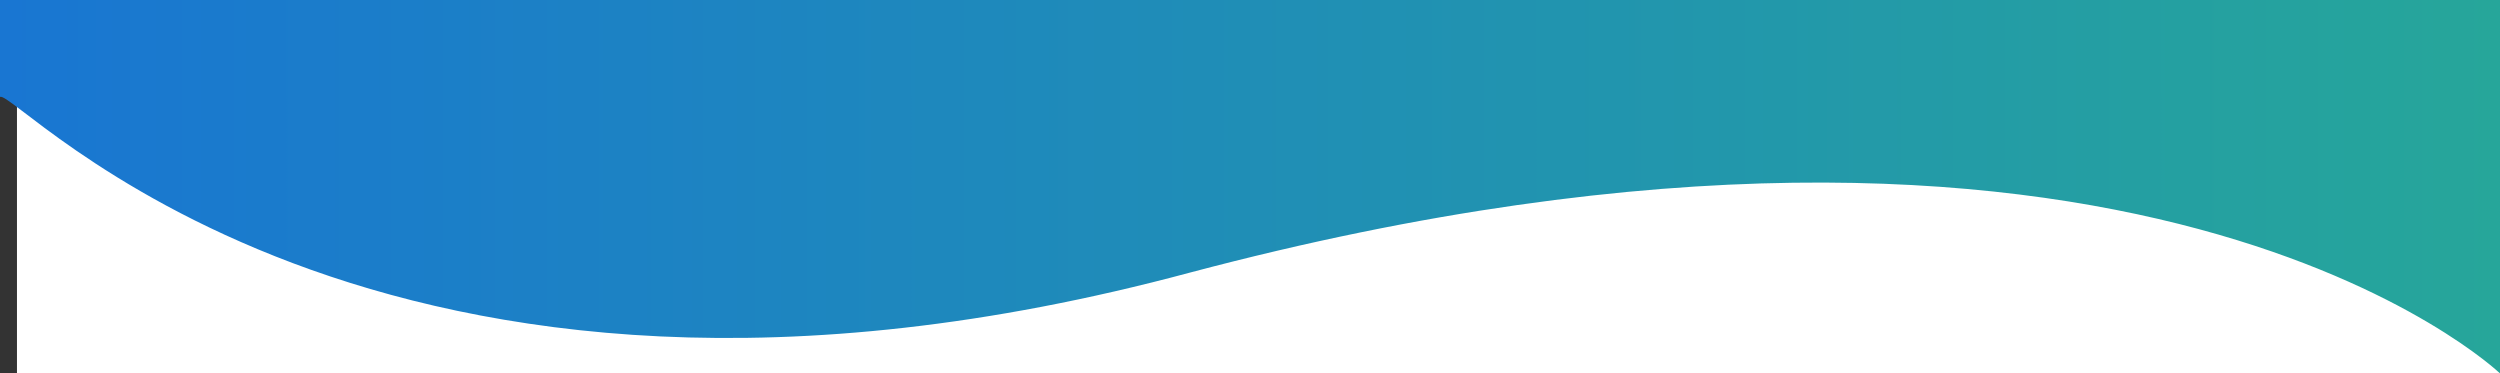 <?xml version="1.0" encoding="utf-8"?>
<!-- Generator: Adobe Illustrator 24.3.0, SVG Export Plug-In . SVG Version: 6.00 Build 0)  -->
<svg version="1.1" id="Layer_1" xmlns="http://www.w3.org/2000/svg" xmlns:xlink="http://www.w3.org/1999/xlink" x="0px" y="0px"
	 viewBox="0 0 1031 154" style="enable-background:new 0 0 1031 154;" xml:space="preserve">
<rect x="0" y="0" width="1031" height="154" fill="#333333" stroke="none"/>
<style type="text/css">
	.st0{fill:#FFFFFF;}
	.st1{fill:url(#SVGID_1_);}
</style>
<rect x="7" y="4" class="st0" width="1024" height="150"/>
<linearGradient id="SVGID_1_" gradientUnits="userSpaceOnUse" x1="0" y1="81" x2="1031" y2="81" gradientTransform="matrix(1 0 0 -1 0 158)">
	<stop  offset="0" style="stop-color:#1976D2"/>
	<stop  offset="1" style="stop-color:#26A69A"/>
</linearGradient>
<path class="st1" d="M0,40c5.5-4.6,153,163.2,490.8,72.4C880,9.2,1031,154,1031,154V0L0,0L0,40z"/>
</svg>
